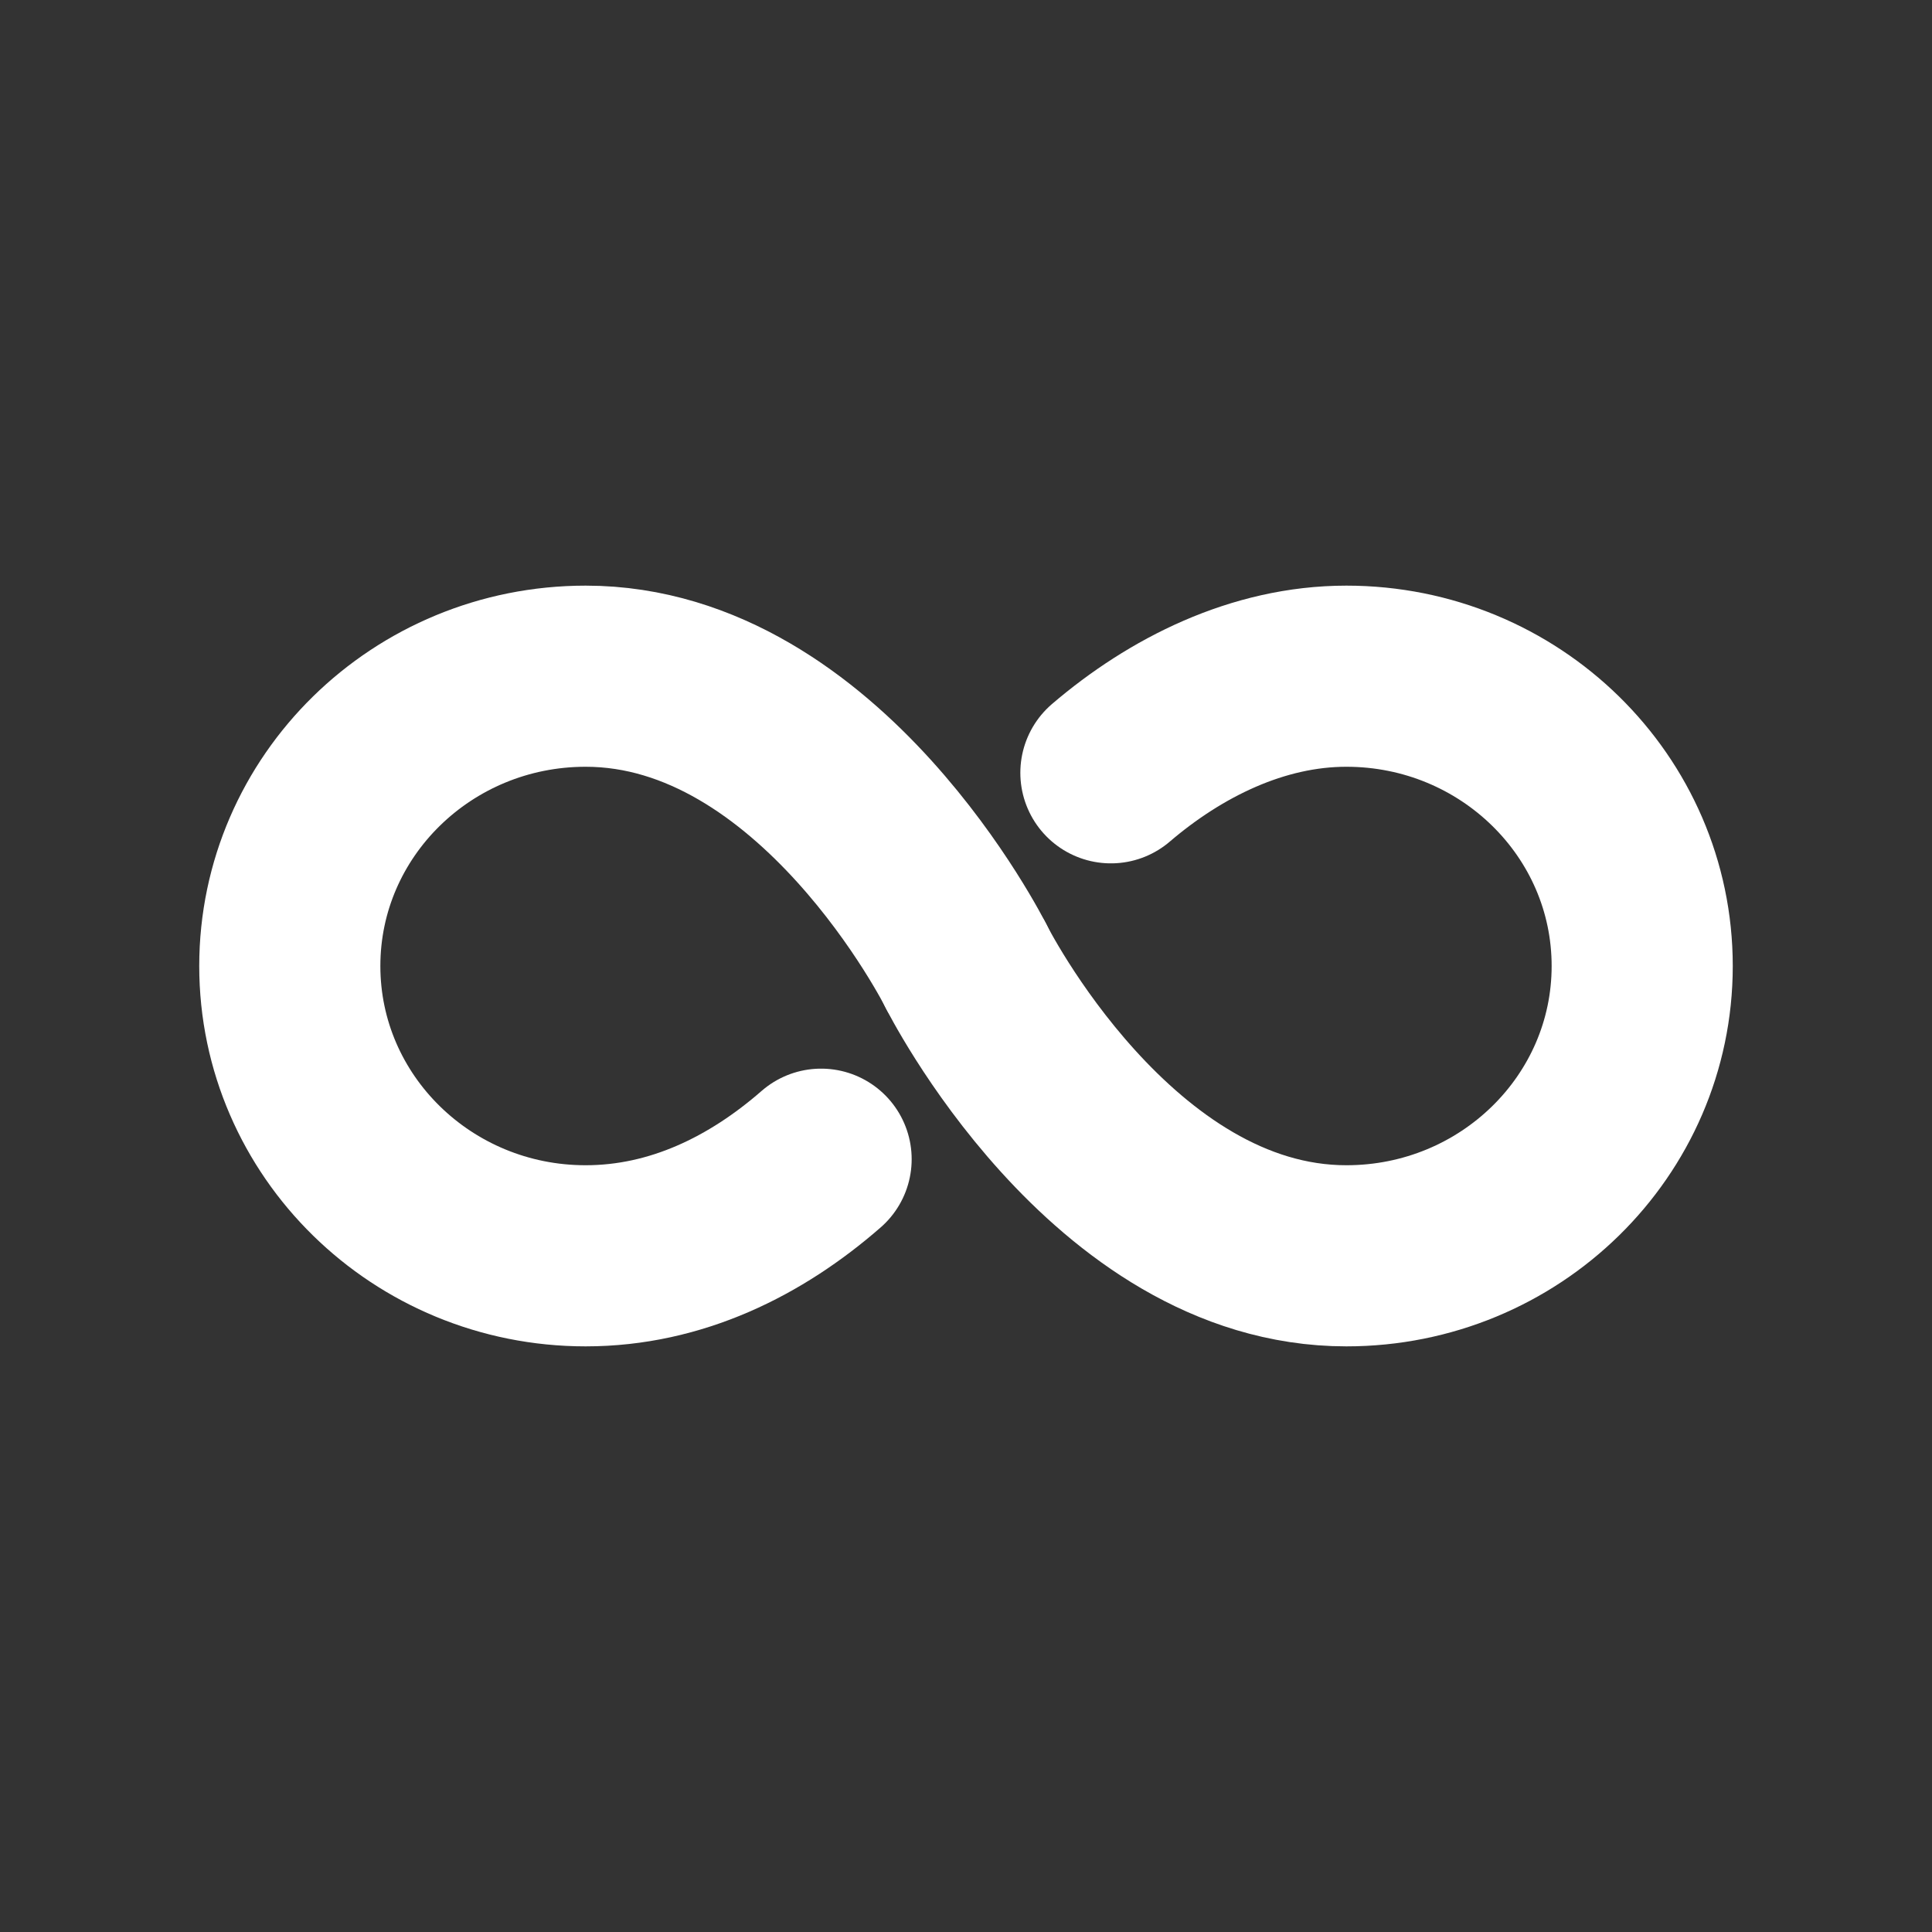 <!-- Generated by IcoMoon.io -->
<svg version="1.1" xmlns="http://www.w3.org/2000/svg" width="40" height="40" viewBox="0 0 40 40">
<rect x="0" y="0" width="40" height="40" fill="#333333" stroke="none"/>
<title>io-infinite</title>
<path fill="none" stroke-linejoin="miter" stroke-linecap="round" stroke-miterlimit="10" stroke-width="3.75" stroke="#fff" d="M20 20s-3-6-7.875-6c-3.383 0-6.125 2.688-6.125 6s2.742 6 6.125 6c1.875 0 3.528-0.824 4.875-2"></path>
<path fill="none" stroke-linejoin="miter" stroke-linecap="round" stroke-miterlimit="10" stroke-width="3.75" stroke="#fff" d="M20 20s3 6 7.875 6c3.383 0 6.125-2.687 6.125-6s-2.742-6-6.125-6c-1.836 0-3.541 0.859-4.875 2"></path>
</svg>
